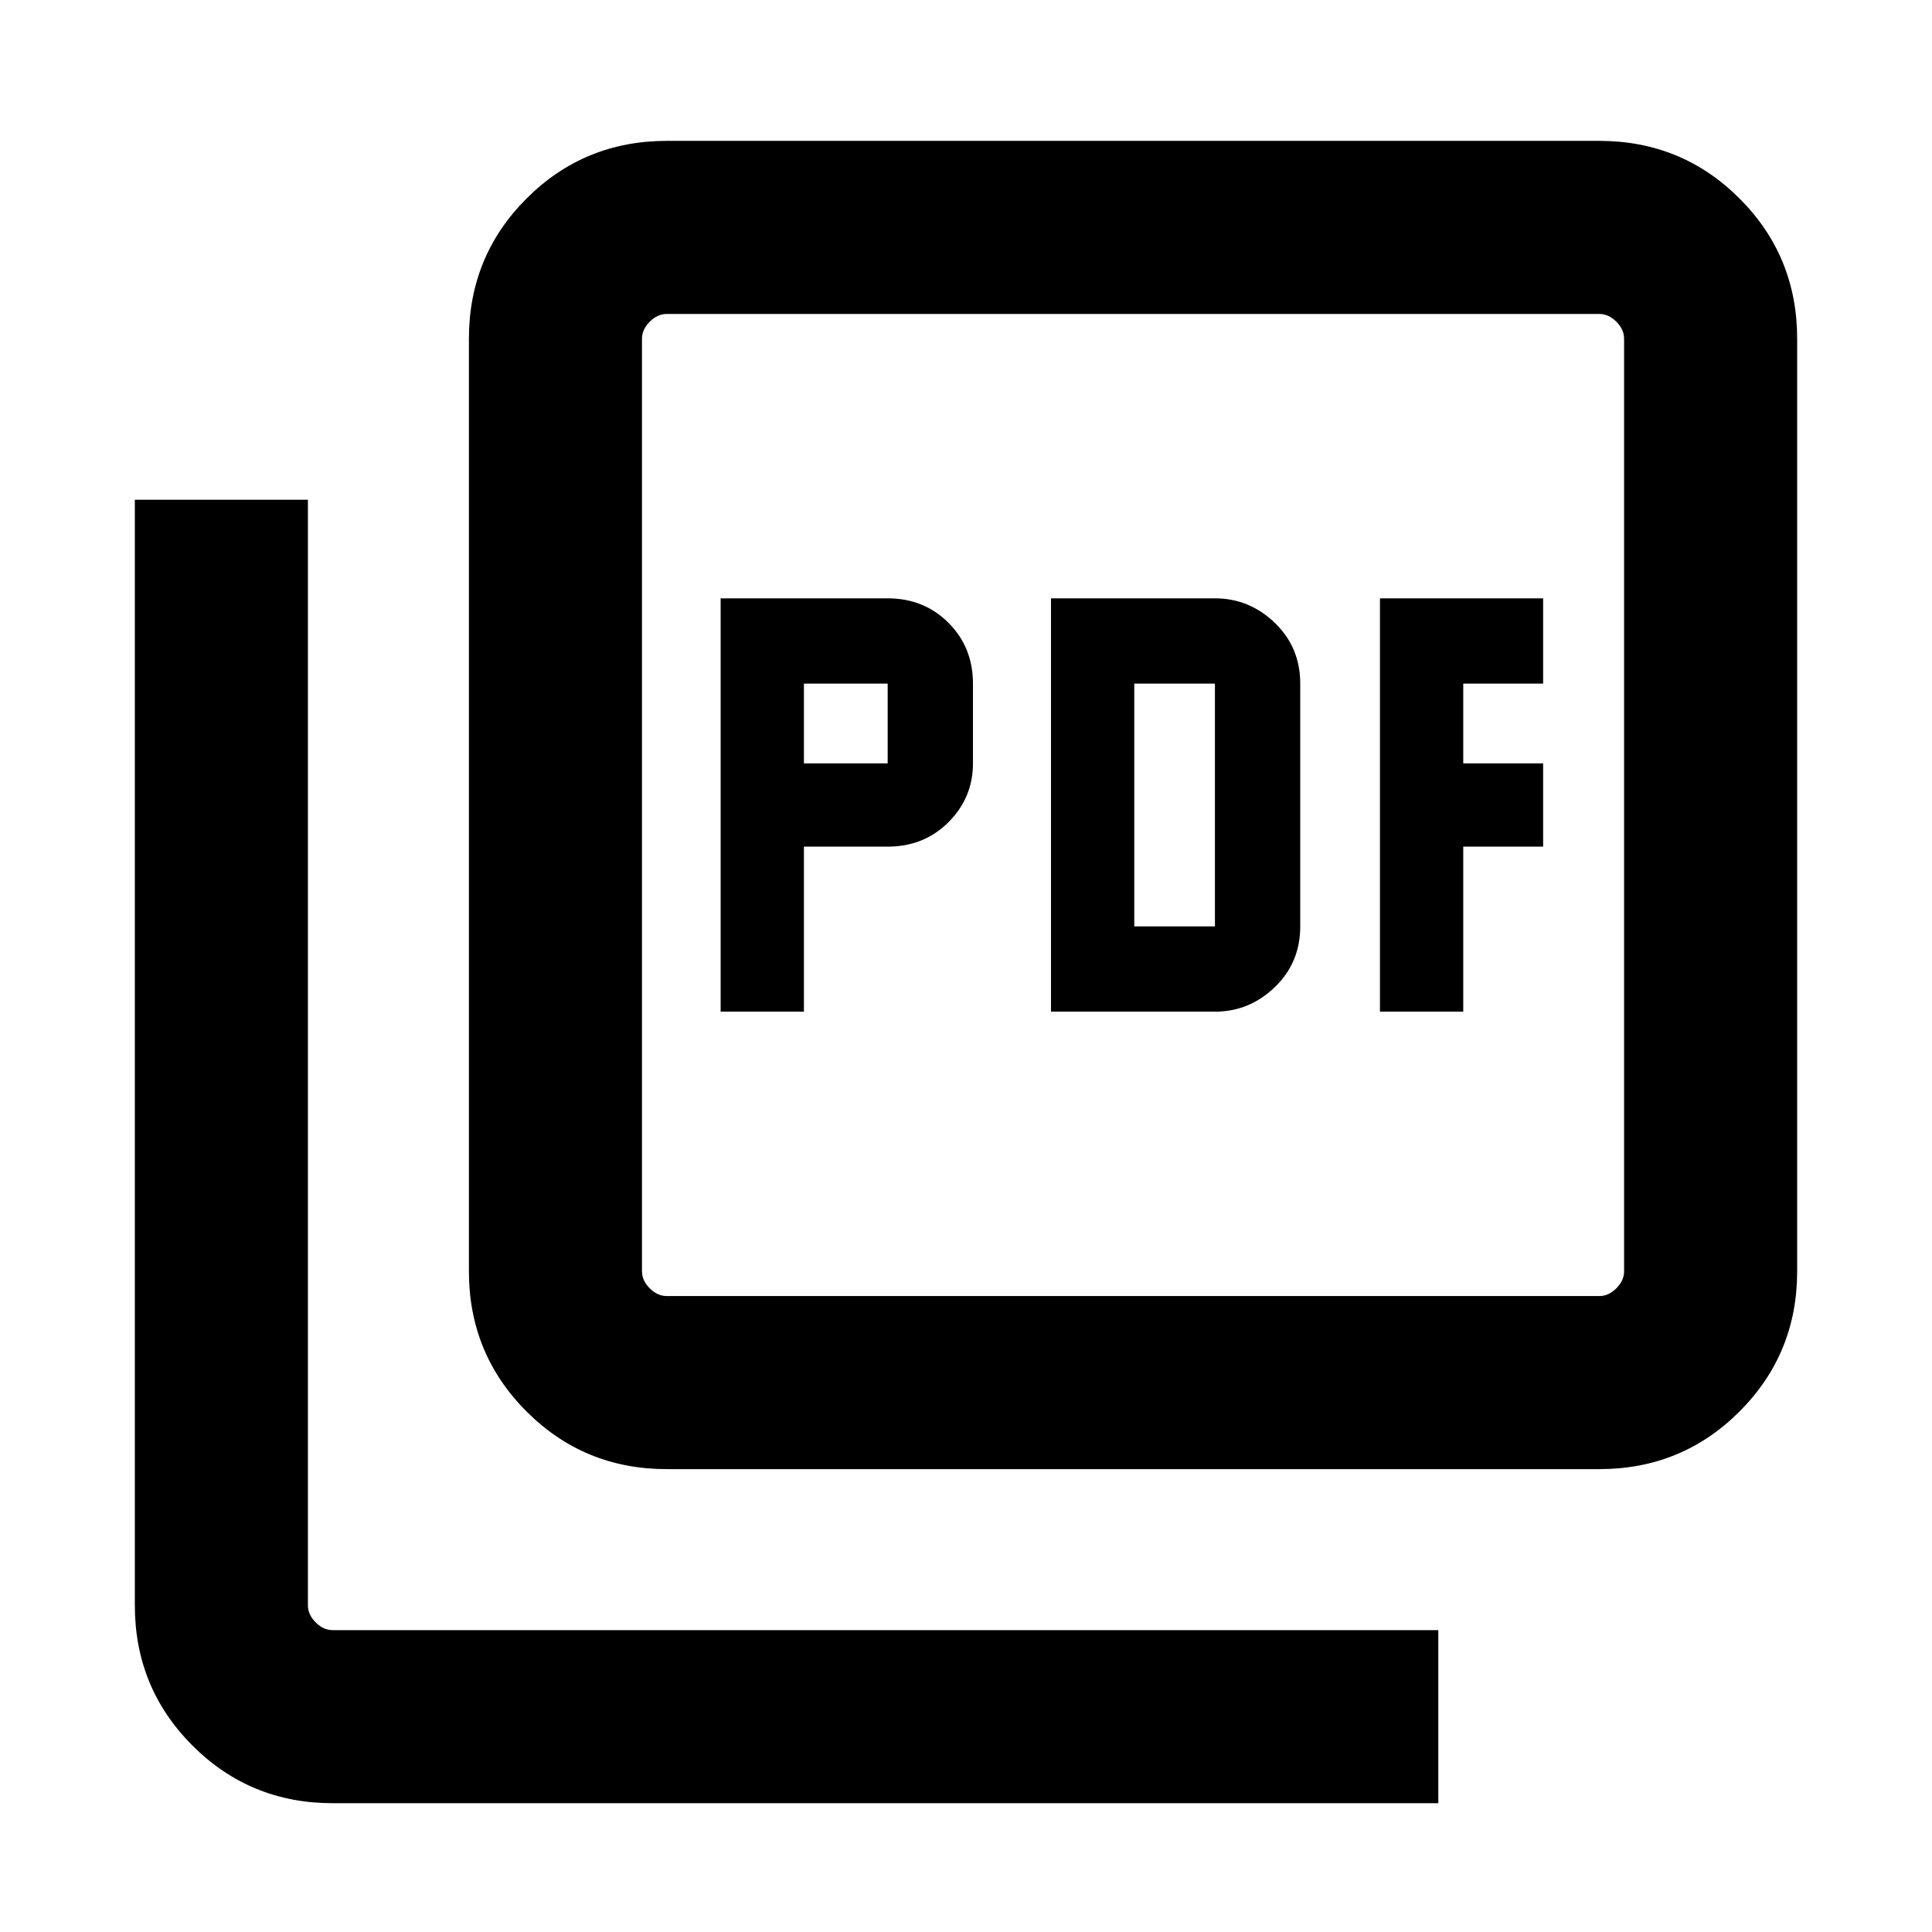 <svg xmlns="http://www.w3.org/2000/svg" height="24" viewBox="0 -960 960 960" width="24"><path d="M358.08-457.31h41.38v-82h41.62q18.05 0 30.21-12.15 12.17-12.16 12.17-29.23v-39.62q0-18.05-12.17-30.22-12.16-12.16-30.21-12.16h-83v205.38Zm41.38-123.38v-39.62h41.62v39.62h-41.62Zm122.77 123.38h81.46q17.08 0 29.73-12.16 12.66-12.17 12.66-30.22v-120.62q0-18.05-12.66-30.22-12.65-12.16-29.73-12.16h-81.46v205.38Zm41.38-42.38v-120.62h40.08v120.62h-40.08Zm122.08 42.38h41.39v-82h39.69v-41.38h-39.69v-39.62h39.69v-42.38h-81.08v205.38ZM331.31-230q-41.03 0-69.67-28.64T233-328.31v-463.38q0-41.03 28.64-69.67T331.31-890h463.38q41.03 0 69.67 28.64T893-791.69v463.38q0 41.03-28.64 69.67T794.69-230H331.31Zm0-86h463.38q4.62 0 8.46-3.85 3.85-3.84 3.85-8.46v-463.38q0-4.62-3.85-8.46-3.84-3.85-8.46-3.85H331.31q-4.62 0-8.46 3.85-3.85 3.84-3.85 8.46v463.38q0 4.62 3.85 8.46 3.84 3.85 8.46 3.85Zm-166 252q-41.03 0-69.67-28.64T67-162.31v-549.38h86v549.38q0 4.62 3.85 8.46 3.84 3.85 8.46 3.85h549.38v86H165.31ZM319-804v488-488Z"/></svg>